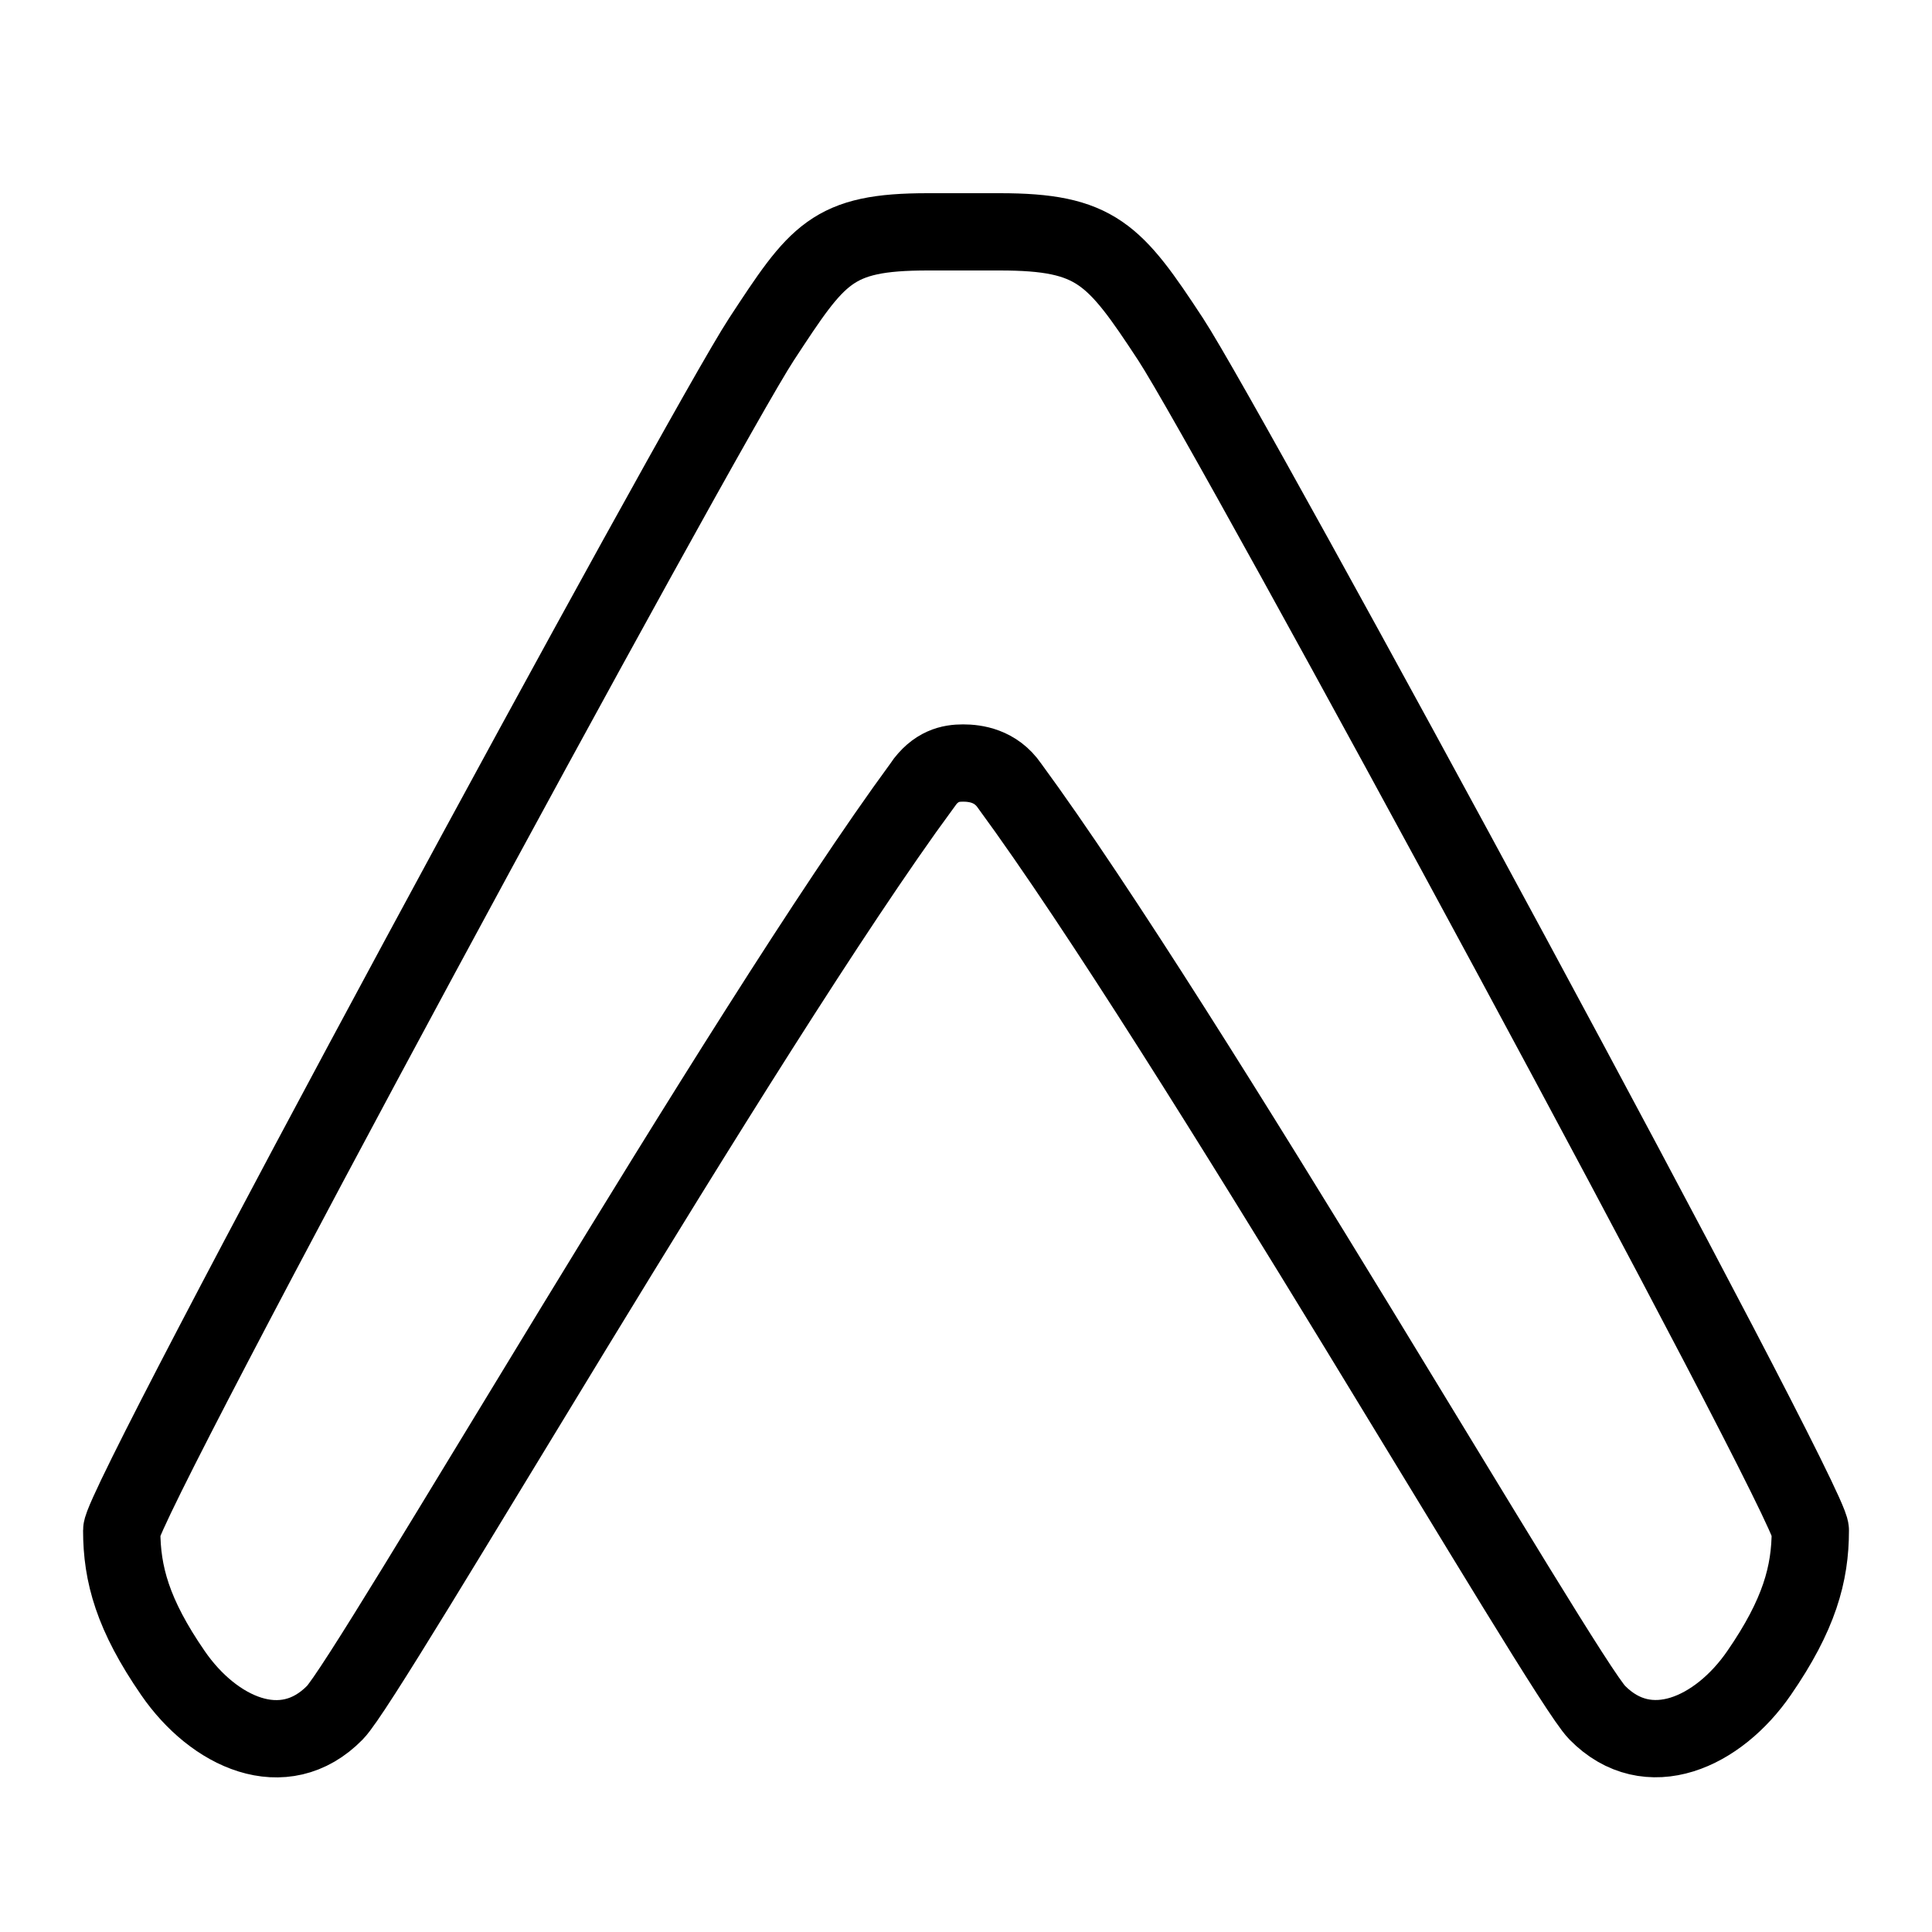 <?xml version="1.0" encoding="iso-8859-1"?>
<!-- Generator: Adobe Illustrator 25.2.3, SVG Export Plug-In . SVG Version: 6.00 Build 0)  -->
<svg version="1.1" baseProfile="basic" id="Layer_8"
	 xmlns="http://www.w3.org/2000/svg" xmlns:xlink="http://www.w3.org/1999/xlink" x="0px" y="0px" viewBox="0 0 50 50"
	 xml:space="preserve">
<path style="fill:none;stroke:#000000;stroke-width:2;stroke-miterlimit:10;" d="M23.857,20.335c0.357-0.52,0.748-0.588,1.067-0.588
	c0.316,0,0.845,0.068,1.203,0.588c4.656,6.343,14.313,23.074,15.206,23.985c1.322,1.349,3.137,0.509,4.191-1.022
	c1.04-1.508,1.327-2.566,1.327-3.693c0-0.769-15.038-28.513-16.555-30.823C28.839,6.561,28.365,6,25.874,6h-1.865
	c-2.486,0-2.846,0.561-4.302,2.78C18.188,11.095,3.15,38.839,3.15,39.607c0,1.13,0.287,2.186,1.327,3.693
	c1.053,1.53,2.868,2.373,4.191,1.022C9.56,43.412,19.203,26.68,23.857,20.34L23.857,20.335z"/>
</svg>